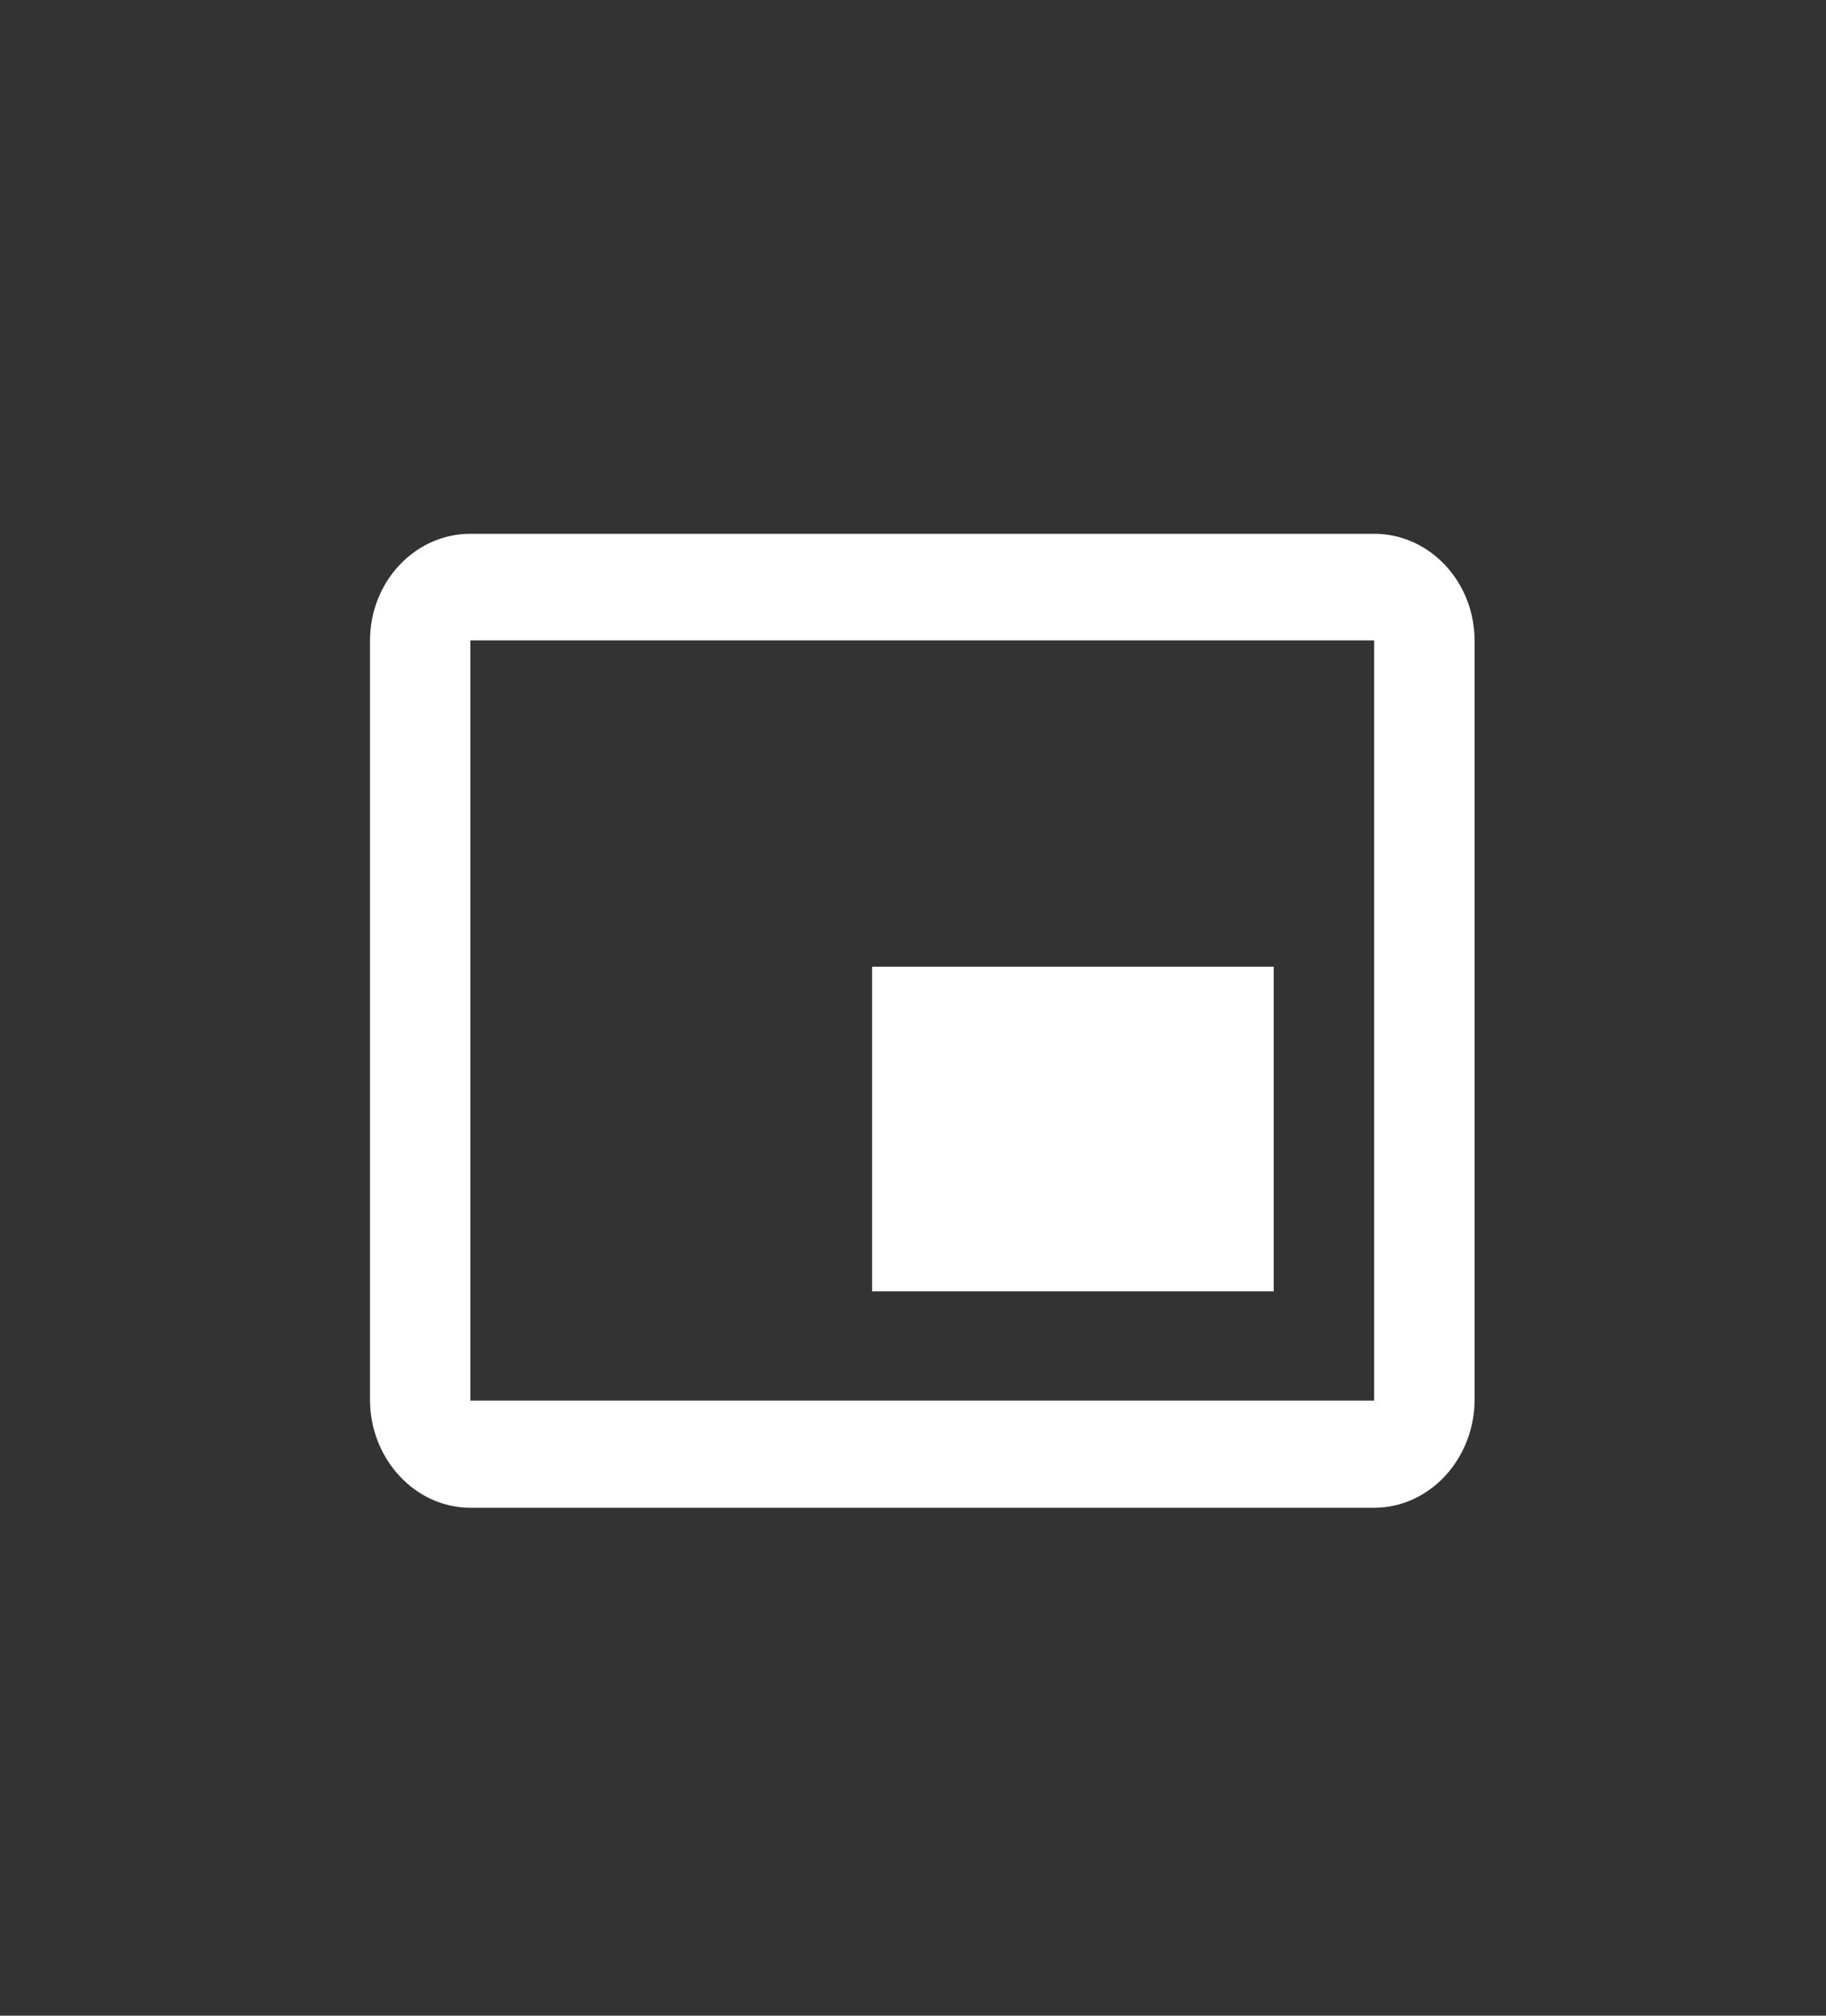 <?xml version="1.0" encoding="UTF-8" standalone="no"?><svg width='29' height='32' viewBox='0 0 29 32' fill='none' xmlns='http://www.w3.org/2000/svg'>
<rect x="0" y="0" width="29" height="32" fill="#333333" stroke="none"/>
<path d='M20.229 15.346H13.85V20.5H20.229V15.346ZM23.419 22.218V10.175C23.419 9.23 22.701 8.474 21.824 8.474H7.471C6.594 8.474 5.876 9.23 5.876 10.175V22.218C5.876 23.163 6.594 23.936 7.471 23.936H21.824C22.701 23.936 23.419 23.163 23.419 22.218ZM21.824 22.235H7.471V10.166H21.824V22.235Z' fill='white'/>
</svg>
